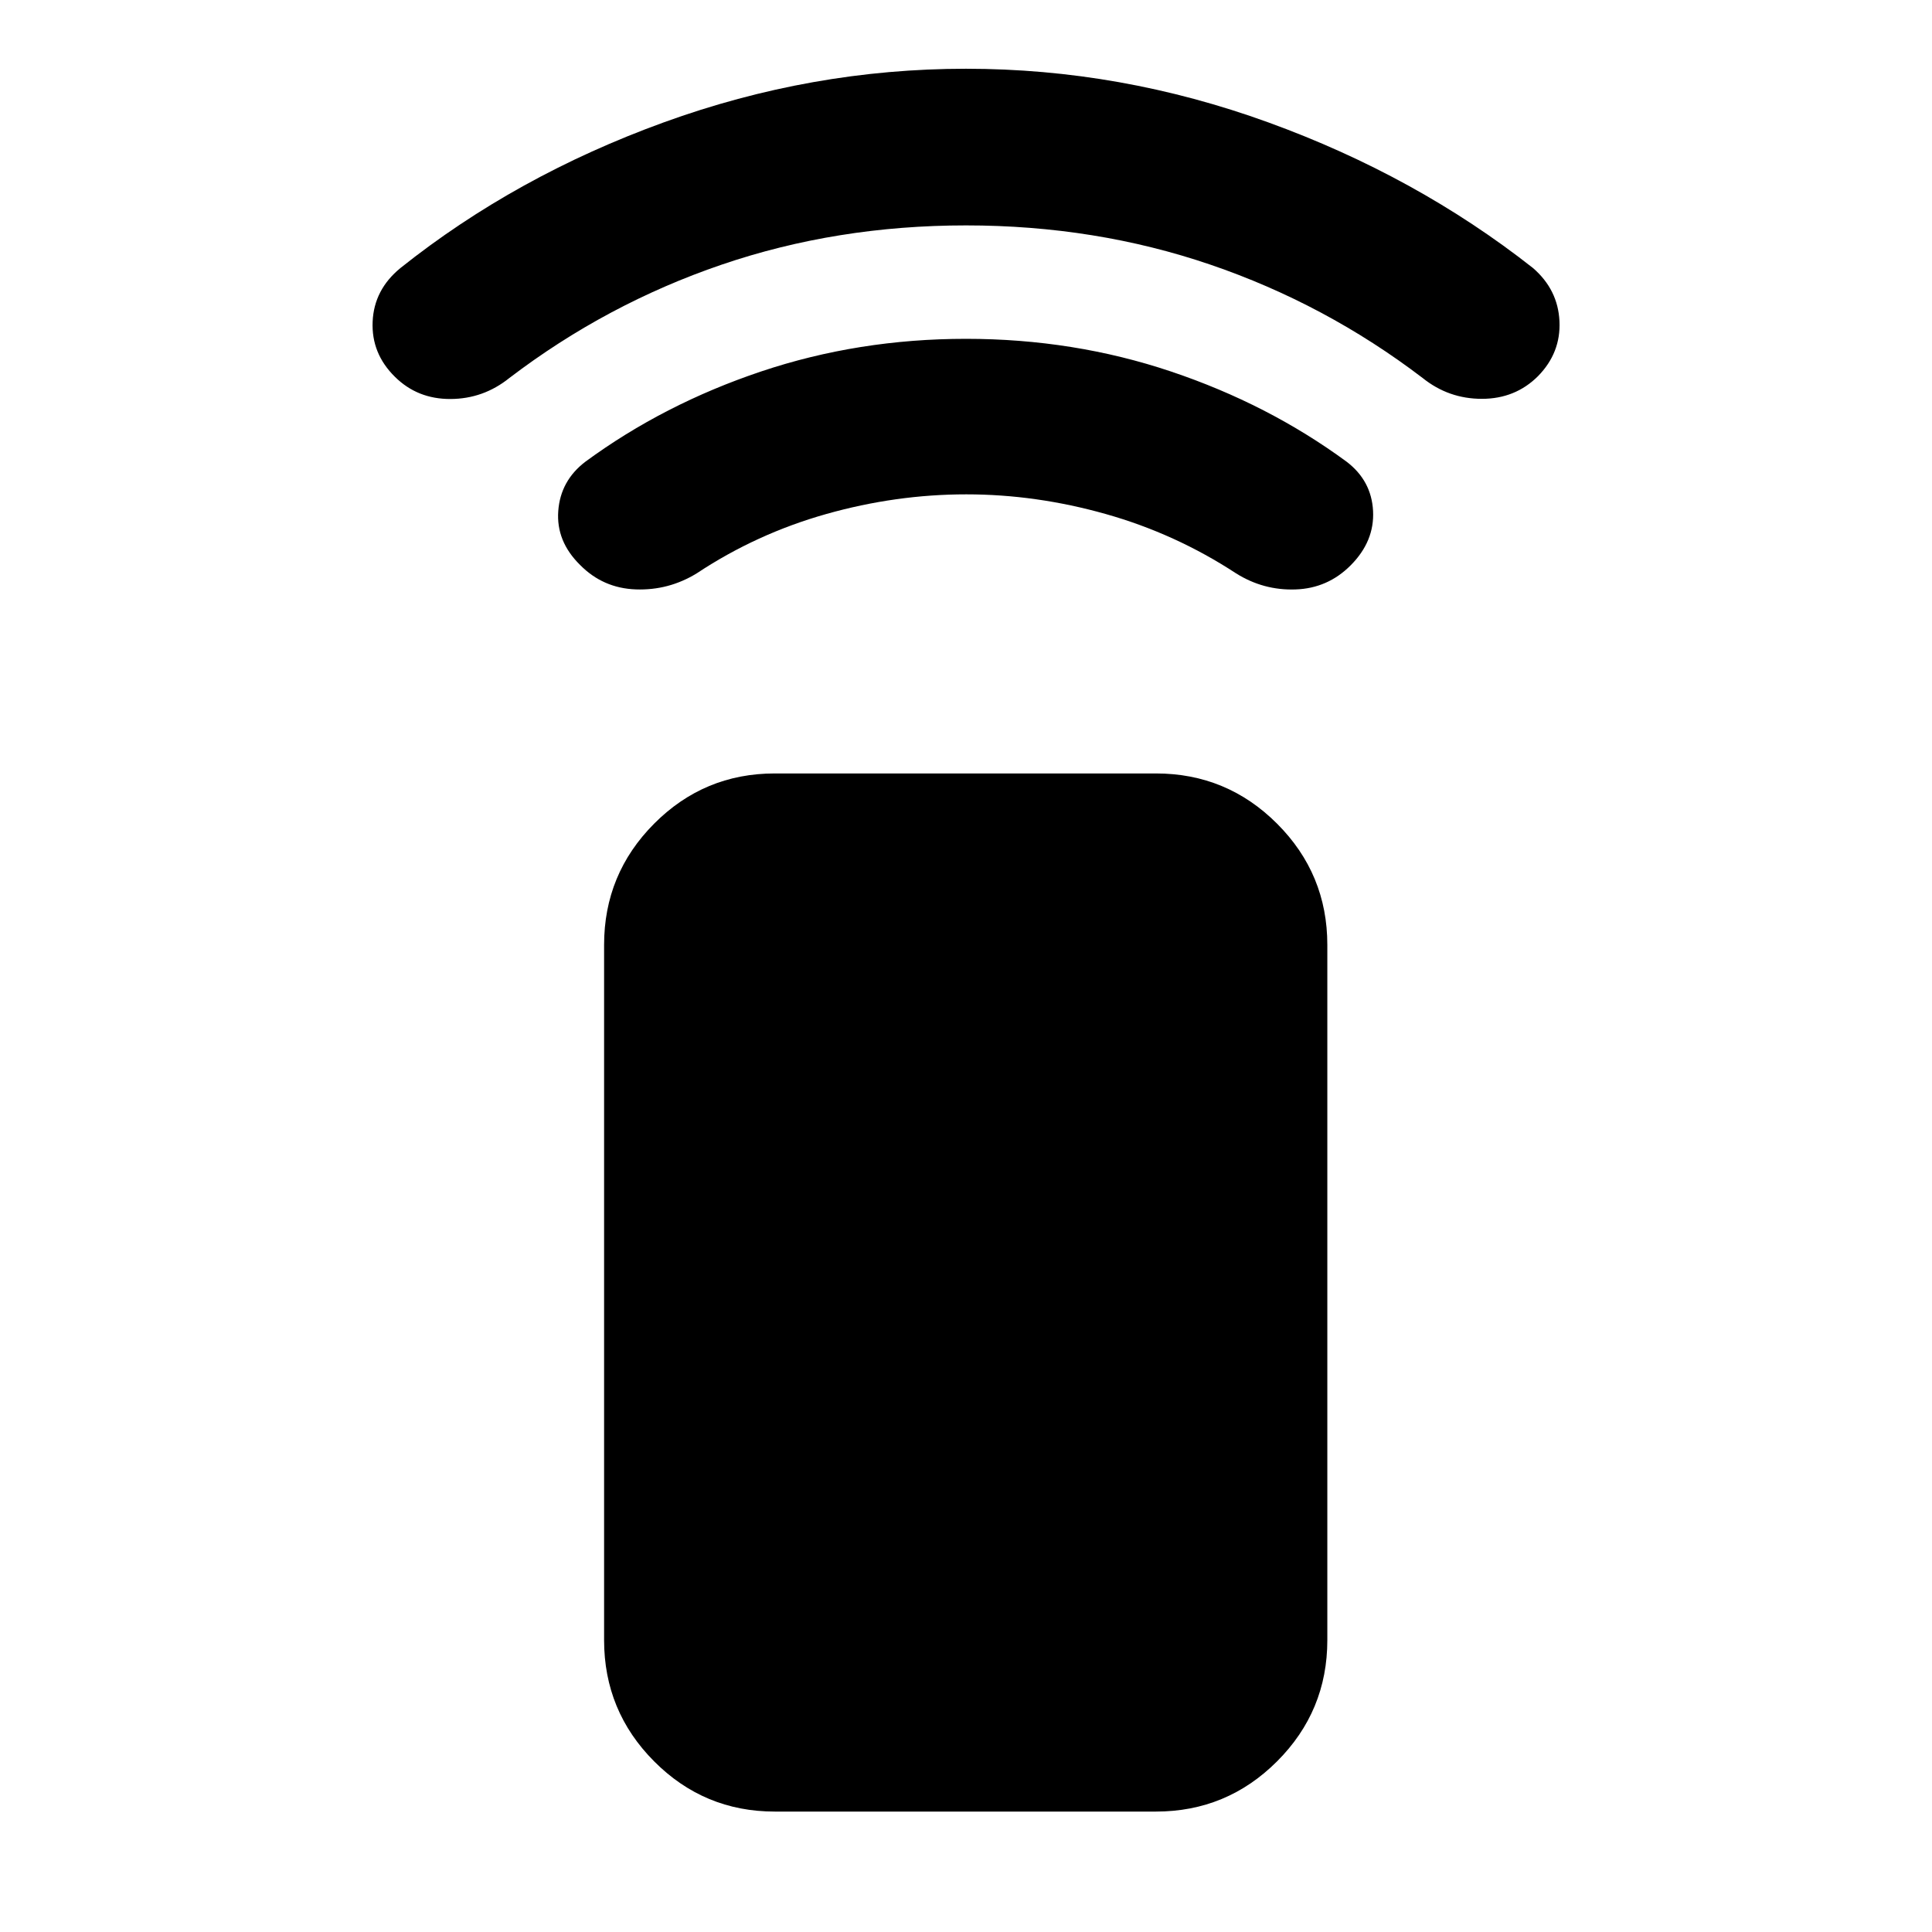 <svg xmlns="http://www.w3.org/2000/svg" height="40" viewBox="0 -960 960 960" width="40"><path d="M480.17-714.36q-34.97 0-69.6 9.77-34.64 9.78-64.35 29.47-13.95 8.57-30.28 7.99-16.32-.59-27.71-12.16-11.95-11.76-10.83-26.82 1.11-15.06 13.5-24.49 38.95-28.6 87.29-44.82 48.35-16.22 101.81-16.22t101.81 16.22q48.34 16.22 87.29 44.82 12.39 9.43 13.17 24.49.78 15.06-11.15 27.04-11.38 11.41-27.35 11.96-15.97.56-29.61-8.01-30.09-19.69-64.74-29.47-34.64-9.77-69.25-9.77ZM480.01-848q-64.29 0-121.47 19.52-57.19 19.53-105.45 56.31-12.91 10.37-29.27 10.43-16.36.06-27.54-10.98-11.82-11.6-11.12-27.48.7-15.88 13.82-26.62 57.32-45.69 130.77-72.35Q403.2-925.84 480-925.84t150.25 26.67q73.45 26.66 131.48 72.35 12.41 10.74 13.16 26.41t-10.66 27.32q-11.28 11.25-27.85 11.27-16.56.02-29.47-10.35-48.26-36.78-105.43-56.31Q544.3-848 480.01-848ZM384.99-59.84q-35.11 0-59.96-24.96-24.86-24.97-24.86-60.23v-345.46q0-35.26 24.86-60.23 24.85-24.96 59.96-24.96h189.36q35.26 0 60.22 24.96 24.97 24.97 24.97 60.23v345.46q0 35.26-24.97 60.23-24.96 24.96-60.22 24.96H384.99Z"/></svg>